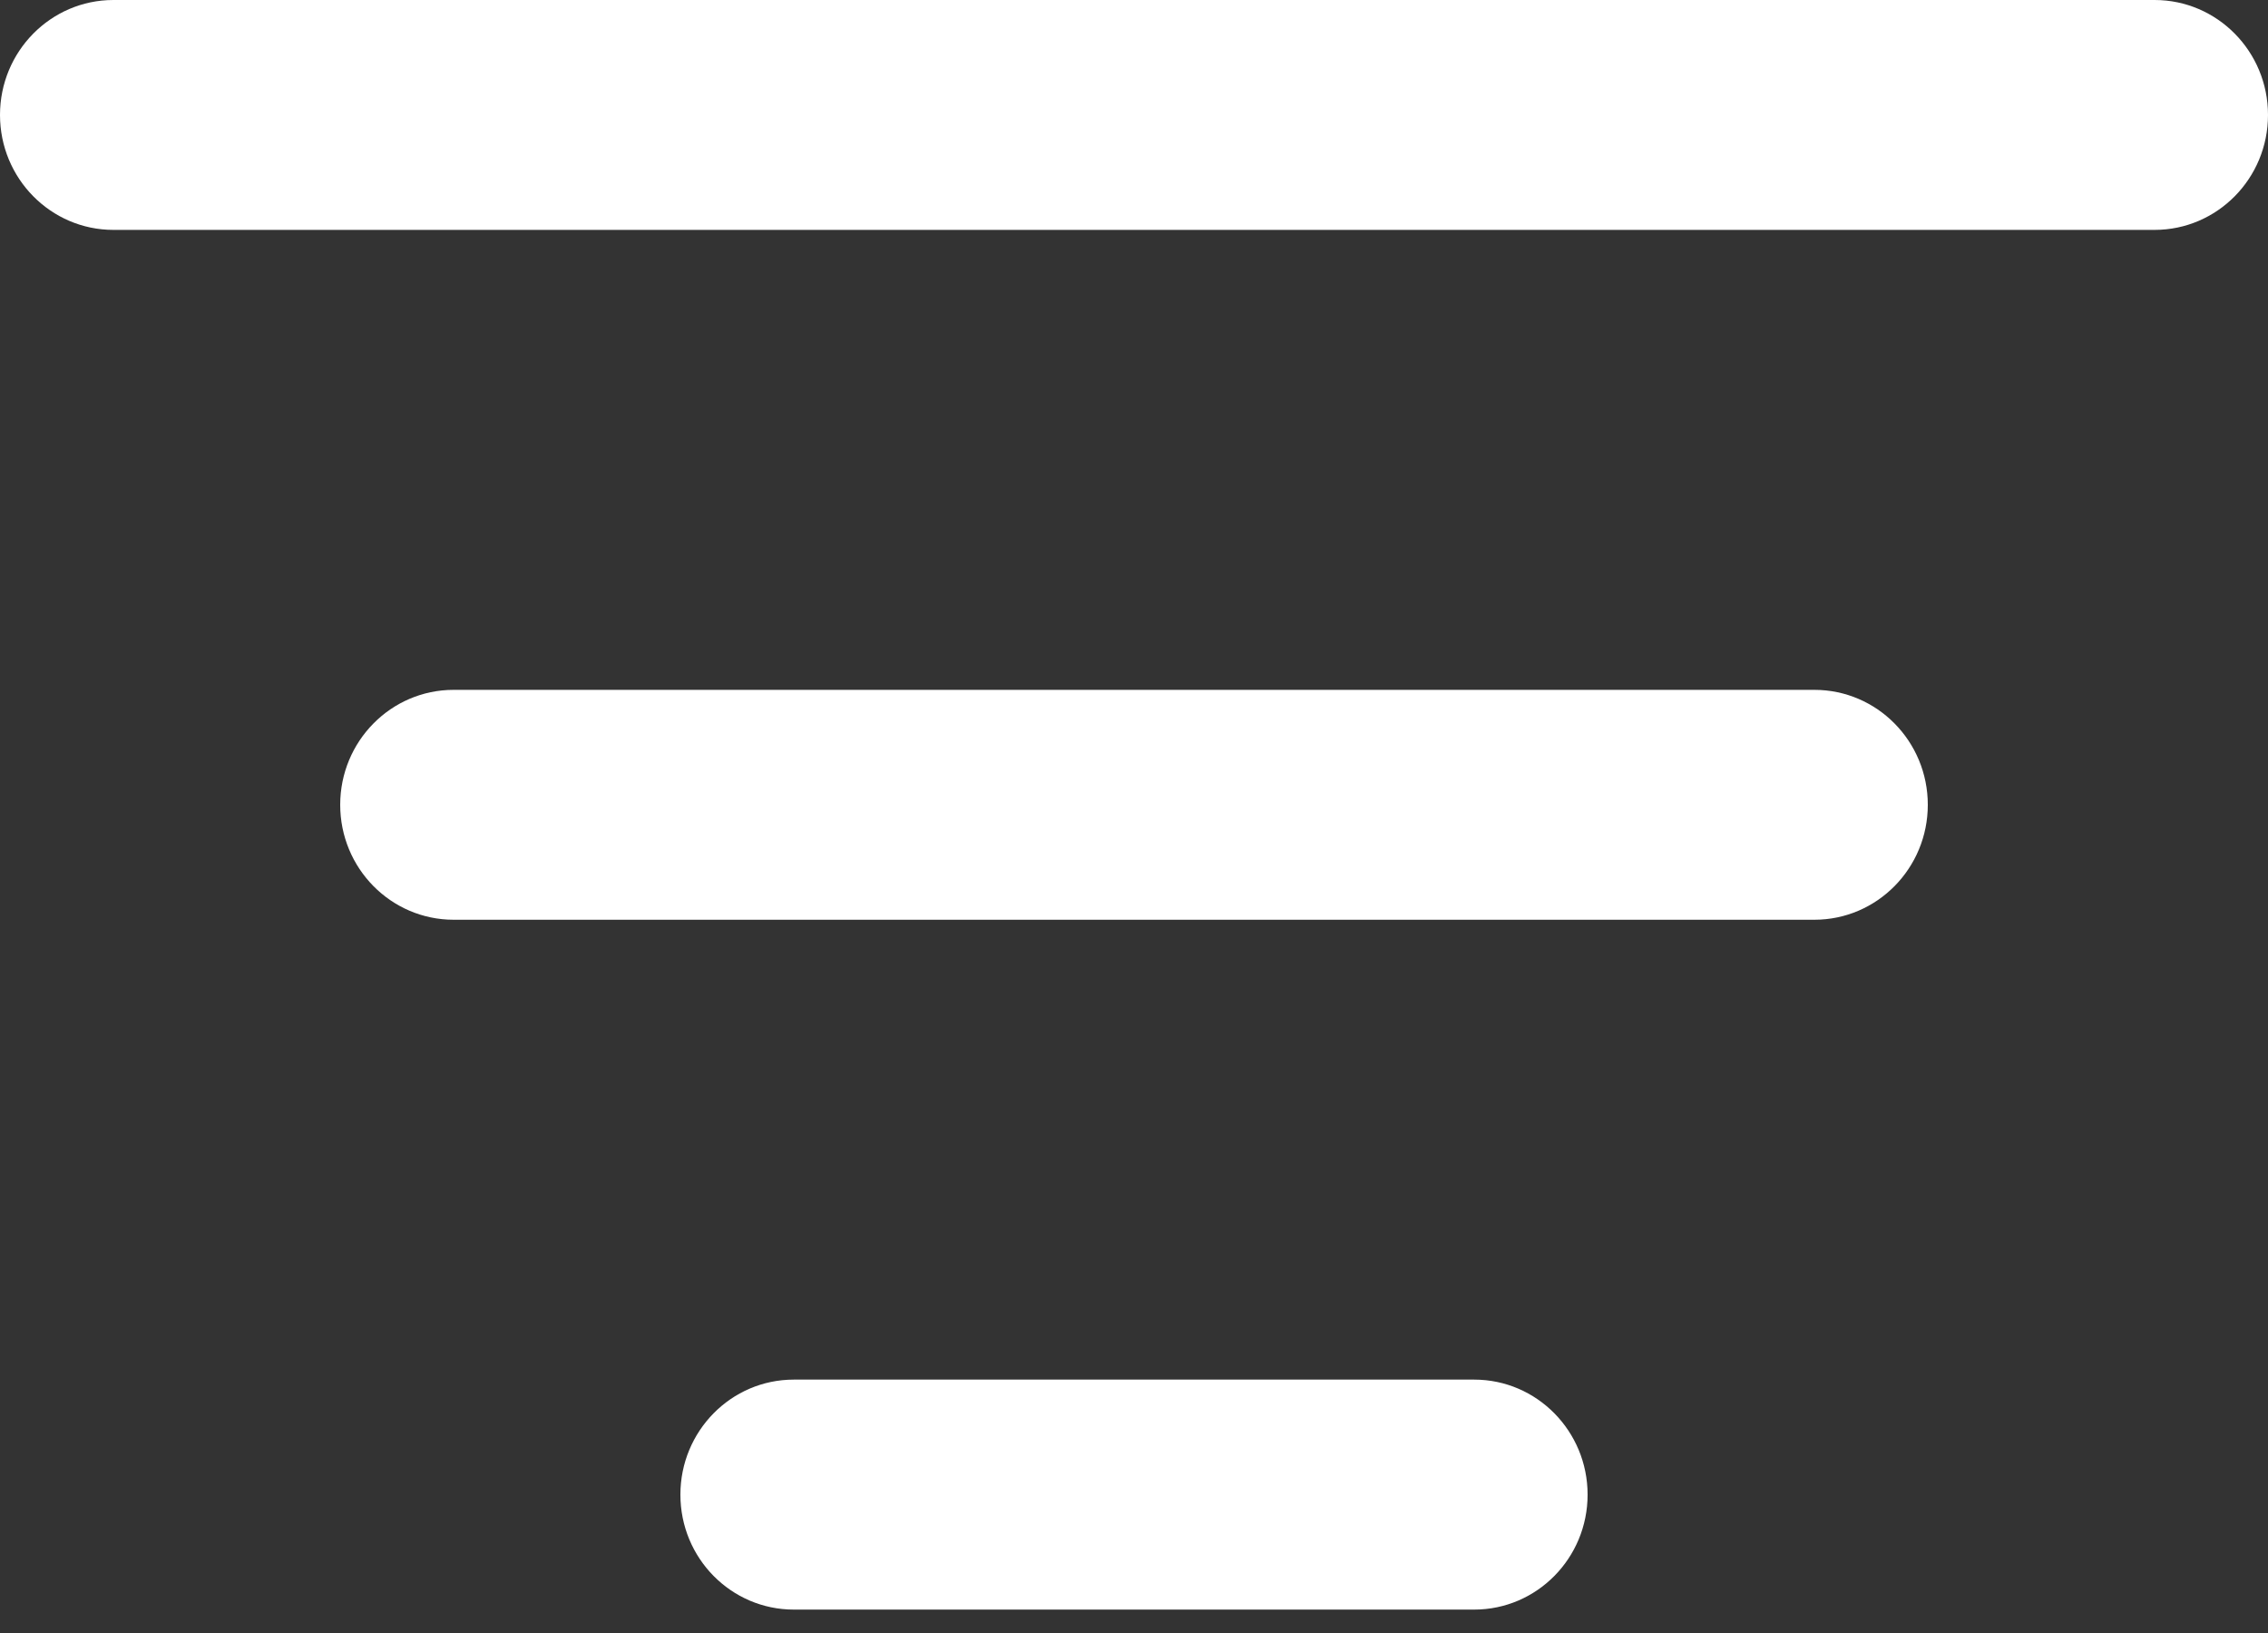 <svg width="25" height="18" viewBox="0 0 25 18" fill="none" xmlns="http://www.w3.org/2000/svg">
<rect x="0" y="0" width="25" height="18" fill="#333333" stroke="none"/>
<path d="M0 1.267C0 0.567 0.56 0 1.25 0H23.75C24.44 0 25 0.567 25 1.267C25 1.967 24.44 2.534 23.75 2.534H1.25C0.56 2.534 0 1.967 0 1.267Z" fill="white"/>
<path d="M3.75 8.871C3.75 8.171 4.31 7.604 5 7.604H20C20.69 7.604 21.25 8.171 21.25 8.871C21.25 9.571 20.69 10.138 20 10.138H5C4.31 10.138 3.75 9.571 3.75 8.871Z" fill="white"/>
<path d="M8.75 15.207C8.059 15.207 7.5 15.775 7.5 16.475C7.5 17.175 8.059 17.742 8.75 17.742H16.25C16.94 17.742 17.5 17.175 17.5 16.475C17.5 15.775 16.94 15.207 16.25 15.207H8.75Z" fill="white"/>
</svg>
